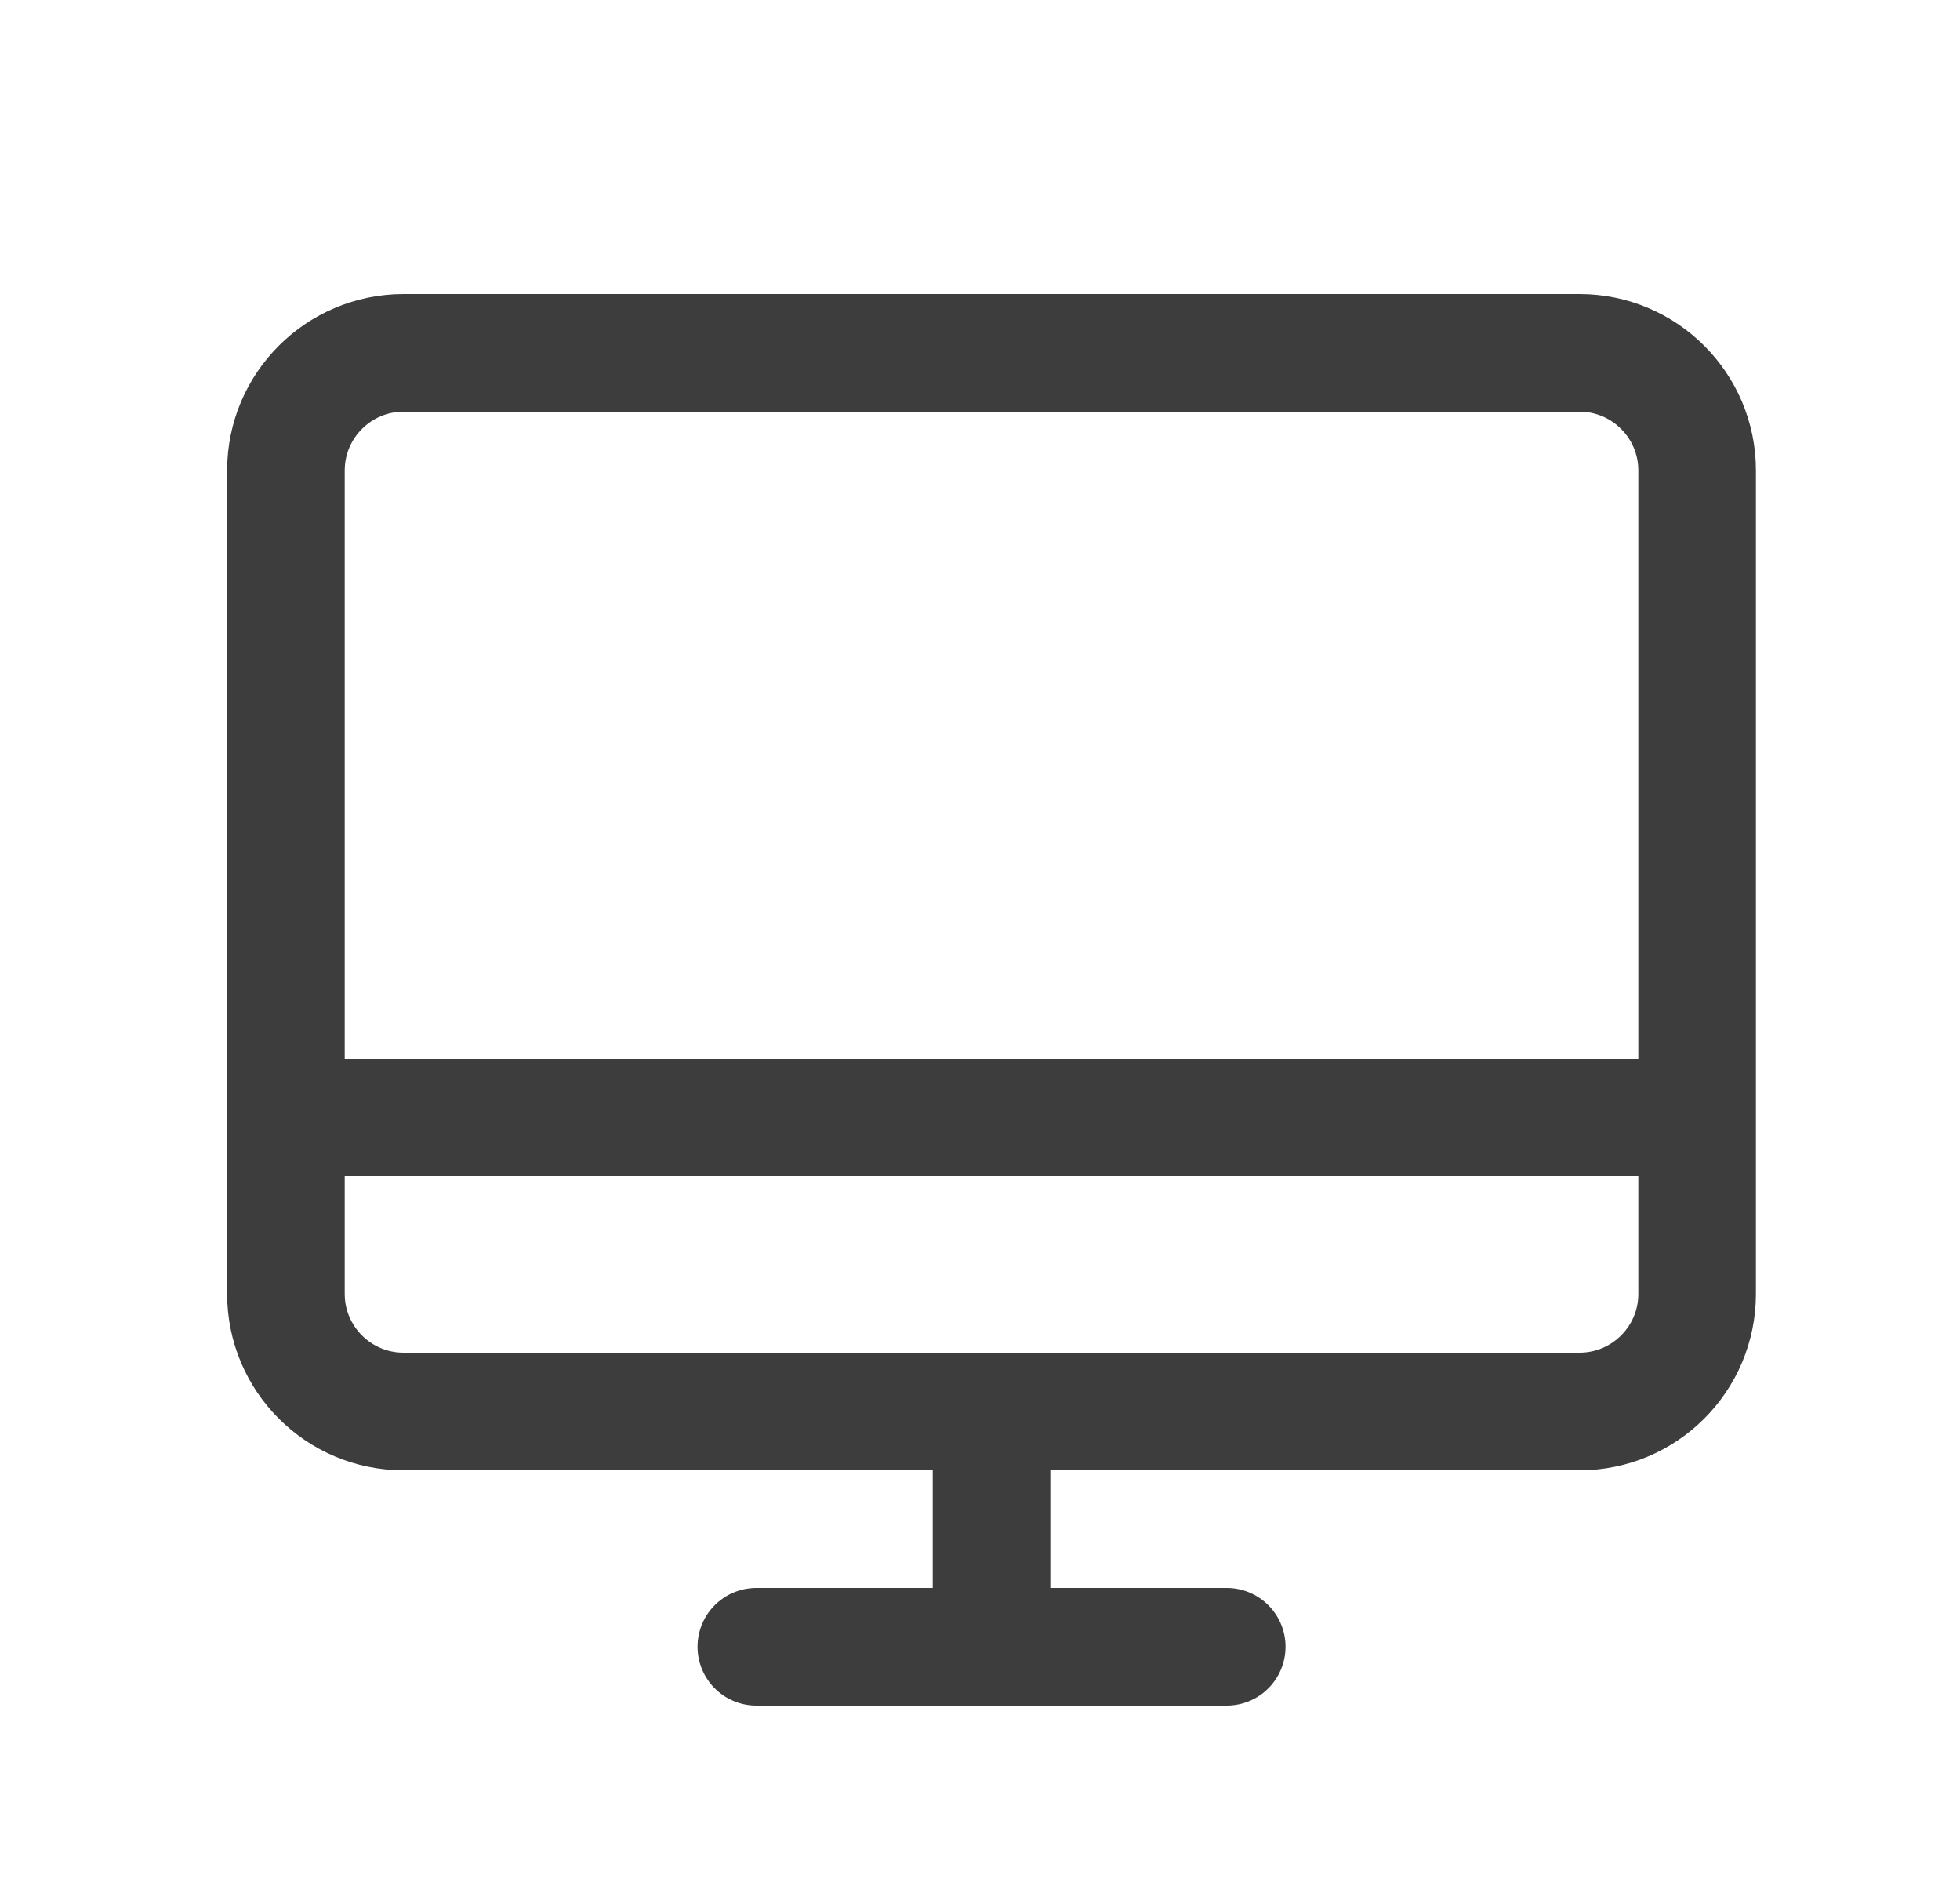 <svg width="25" height="24" viewBox="0 0 25 24" fill="none" xmlns="http://www.w3.org/2000/svg">
<path d="M15.647 21H9.647M3.647 14.25H21.647M12.647 18V21M20.147 18H5.147C4.319 18 3.647 17.328 3.647 16.5V6C3.647 5.172 4.319 4.5 5.147 4.5H20.147C20.975 4.5 21.647 5.172 21.647 6V16.5C21.647 17.328 20.975 18 20.147 18Z" stroke="#3D3D3D" stroke-width="1.5" stroke-linecap="round" stroke-linejoin="round"/>
</svg>
